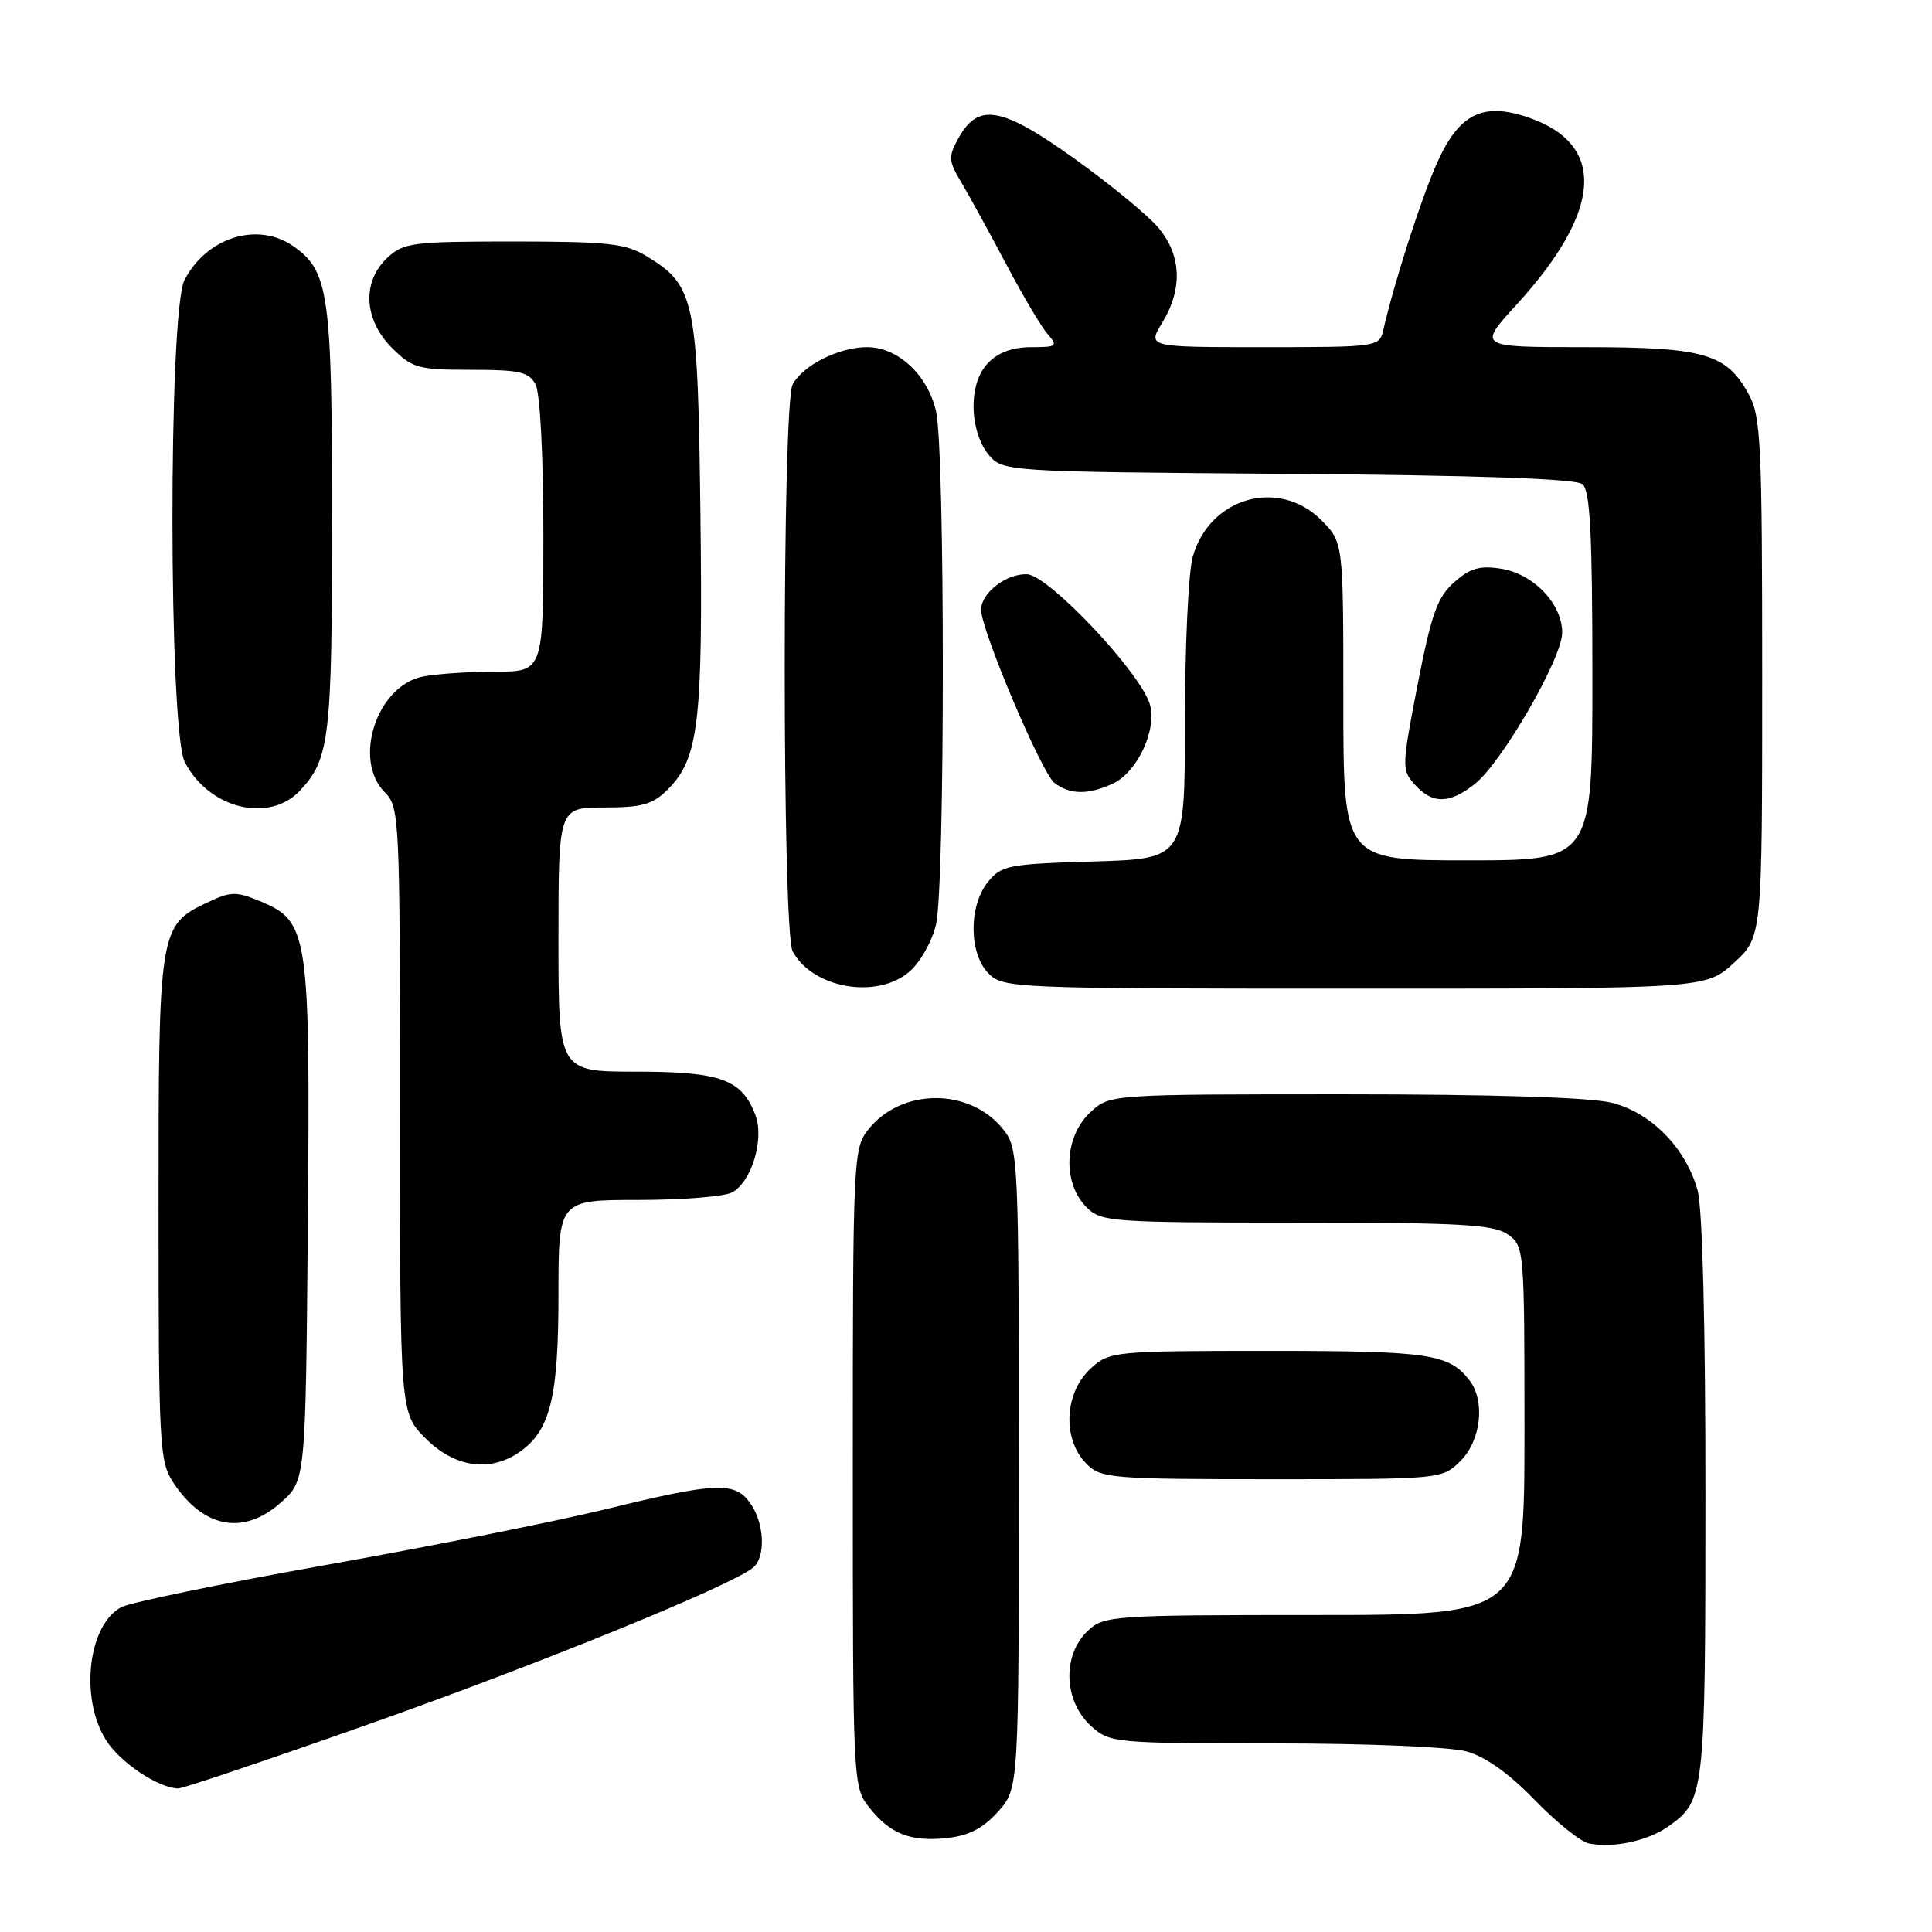 <?xml version="1.0" encoding="UTF-8" standalone="no"?>
<!DOCTYPE svg PUBLIC "-//W3C//DTD SVG 1.1//EN" "http://www.w3.org/Graphics/SVG/1.1/DTD/svg11.dtd" >
<svg xmlns="http://www.w3.org/2000/svg" xmlns:xlink="http://www.w3.org/1999/xlink" version="1.1" viewBox="0 0 256 256">
 <g >
 <path fill="currentColor"
d=" M 221.00 242.05 C 225.89 238.64 225.97 237.93 225.98 198.50 C 225.99 175.72 225.59 160.05 224.94 157.72 C 223.38 152.11 218.80 147.44 213.56 146.12 C 210.76 145.41 197.66 145.00 178.11 145.00 C 147.37 145.00 147.09 145.02 144.61 147.25 C 141.00 150.50 140.70 156.70 144.00 160.00 C 145.90 161.90 147.33 162.00 171.78 162.00 C 193.49 162.00 197.91 162.25 199.78 163.56 C 201.97 165.09 202.00 165.43 202.00 189.56 C 202.00 214.00 202.00 214.00 174.19 214.00 C 147.58 214.00 146.28 214.09 144.19 216.04 C 140.71 219.28 140.91 225.42 144.61 228.75 C 147.04 230.94 147.72 231.00 168.81 231.01 C 181.09 231.01 192.17 231.47 194.34 232.08 C 196.83 232.77 199.99 235.02 203.34 238.49 C 206.18 241.42 209.40 244.02 210.50 244.26 C 213.64 244.93 218.27 243.96 221.00 242.05 Z  M 132.25 240.05 C 135.00 236.97 135.00 236.97 135.00 194.62 C 135.00 153.67 134.93 152.18 132.98 149.71 C 128.58 144.10 119.42 144.10 115.02 149.71 C 113.07 152.18 113.00 153.67 113.00 194.50 C 113.00 236.13 113.03 236.77 115.14 239.45 C 117.94 243.01 120.62 244.07 125.50 243.55 C 128.38 243.24 130.27 242.26 132.25 240.05 Z  M 49.10 228.38 C 71.40 220.50 96.67 210.20 99.75 207.75 C 101.48 206.38 101.32 201.90 99.44 199.22 C 97.39 196.29 94.98 196.38 80.33 199.96 C 73.67 201.59 56.97 204.92 43.22 207.36 C 29.48 209.81 17.26 212.33 16.07 212.96 C 11.68 215.31 10.55 224.93 14.01 230.51 C 15.85 233.50 20.94 236.92 23.62 236.98 C 24.23 236.99 35.70 233.12 49.10 228.38 Z  M 37.23 199.08 C 40.50 196.17 40.50 196.17 40.79 162.14 C 41.11 123.58 40.90 122.11 34.50 119.43 C 31.28 118.09 30.58 118.11 27.42 119.61 C 21.09 122.61 21.00 123.20 21.01 160.20 C 21.01 191.43 21.13 193.68 22.95 196.43 C 26.95 202.51 32.29 203.50 37.23 199.08 Z  M 193.55 193.55 C 196.24 190.85 196.82 185.65 194.72 182.91 C 192.01 179.39 189.38 179.00 168.12 179.00 C 147.74 179.00 147.04 179.07 144.61 181.25 C 141.00 184.50 140.70 190.70 144.00 194.00 C 145.88 195.88 147.33 196.00 168.55 196.00 C 191.09 196.00 191.09 196.00 193.55 193.55 Z  M 68.88 192.37 C 72.92 189.54 74.00 185.13 74.00 171.53 C 74.00 159.00 74.00 159.00 84.57 159.00 C 90.38 159.00 95.97 158.55 96.99 158.01 C 99.59 156.61 101.31 150.94 100.09 147.74 C 98.30 143.02 95.50 142.00 84.28 142.00 C 74.00 142.00 74.00 142.00 74.00 124.50 C 74.00 107.00 74.00 107.00 80.05 107.00 C 85.08 107.00 86.49 106.60 88.48 104.61 C 92.58 100.51 93.15 95.76 92.81 68.17 C 92.47 39.67 92.09 37.85 85.70 33.96 C 82.92 32.26 80.62 32.01 68.06 32.00 C 54.62 32.00 53.47 32.15 51.31 34.17 C 47.94 37.34 48.20 42.35 51.92 46.08 C 54.64 48.79 55.39 49.00 62.39 49.00 C 68.82 49.00 70.08 49.28 70.96 50.93 C 71.57 52.06 72.00 60.39 72.00 70.93 C 72.00 89.00 72.00 89.00 65.62 89.00 C 62.12 89.00 57.80 89.29 56.02 89.65 C 49.92 90.87 46.70 100.70 51.00 105.00 C 52.93 106.93 53.00 108.33 53.00 147.10 C 53.00 187.20 53.00 187.20 56.40 190.60 C 60.26 194.46 64.94 195.13 68.88 192.37 Z  M 120.50 128.75 C 121.94 127.51 123.52 124.71 124.03 122.50 C 125.23 117.29 125.23 59.71 124.03 54.50 C 122.91 49.66 118.98 46.00 114.89 46.00 C 111.17 46.00 106.39 48.40 105.03 50.94 C 103.63 53.56 103.63 123.43 105.03 126.05 C 107.66 130.96 116.20 132.46 120.50 128.75 Z  M 229.76 127.58 C 233.50 124.15 233.50 124.15 233.50 89.83 C 233.50 58.90 233.33 55.18 231.73 52.27 C 228.77 46.84 225.85 46.00 209.95 46.00 C 195.80 46.00 195.80 46.00 200.95 40.37 C 212.33 27.92 212.89 19.13 202.53 15.57 C 196.46 13.48 193.30 15.08 190.37 21.69 C 188.25 26.49 184.76 37.36 183.29 43.75 C 182.78 45.96 182.52 46.00 167.40 46.00 C 152.03 46.00 152.03 46.00 154.01 42.75 C 156.74 38.28 156.55 33.81 153.48 30.16 C 152.10 28.52 147.10 24.41 142.38 21.03 C 132.72 14.12 129.64 13.57 127.03 18.26 C 125.62 20.80 125.66 21.29 127.43 24.26 C 128.49 26.04 131.14 30.88 133.32 35.00 C 135.50 39.12 137.96 43.29 138.80 44.25 C 140.20 45.87 140.05 46.00 136.65 46.00 C 131.73 46.00 129.00 48.81 129.00 53.89 C 129.00 56.23 129.76 58.72 130.91 60.14 C 132.82 62.50 132.82 62.50 170.60 62.79 C 195.93 62.98 208.81 63.43 209.69 64.16 C 210.70 65.00 211.00 70.75 211.00 89.62 C 211.00 114.00 211.00 114.00 194.50 114.00 C 178.00 114.00 178.00 114.00 178.00 92.92 C 178.00 71.85 178.00 71.85 175.08 68.92 C 169.43 63.28 160.23 65.91 158.04 73.80 C 157.47 75.83 157.01 85.67 157.01 95.64 C 157.00 113.79 157.00 113.79 144.91 114.15 C 133.63 114.48 132.69 114.66 130.91 116.86 C 128.33 120.05 128.37 126.37 131.00 129.00 C 132.94 130.94 134.33 131.00 179.51 131.00 C 226.03 131.00 226.03 131.00 229.76 127.58 Z  M 39.76 104.75 C 43.67 100.57 44.00 97.79 44.00 68.90 C 44.00 38.90 43.58 35.92 38.88 32.63 C 34.17 29.33 27.38 31.43 24.45 37.10 C 22.29 41.28 22.33 96.80 24.49 100.99 C 27.69 107.17 35.65 109.13 39.76 104.75 Z  M 195.40 103.90 C 198.99 101.08 207.00 87.21 207.00 83.83 C 207.00 80.01 203.21 76.05 198.92 75.36 C 196.08 74.91 194.80 75.28 192.69 77.15 C 190.46 79.12 189.67 81.33 187.84 90.73 C 185.73 101.62 185.72 102.03 187.48 103.98 C 189.82 106.56 192.05 106.54 195.40 103.90 Z  M 147.40 103.86 C 150.63 102.39 153.26 96.90 152.40 93.46 C 151.38 89.39 138.98 76.20 136.08 76.09 C 133.34 75.99 130.00 78.57 130.00 80.79 C 130.00 83.49 138.04 102.48 139.73 103.75 C 141.78 105.30 144.17 105.34 147.40 103.86 Z "/>
</g>
</svg>